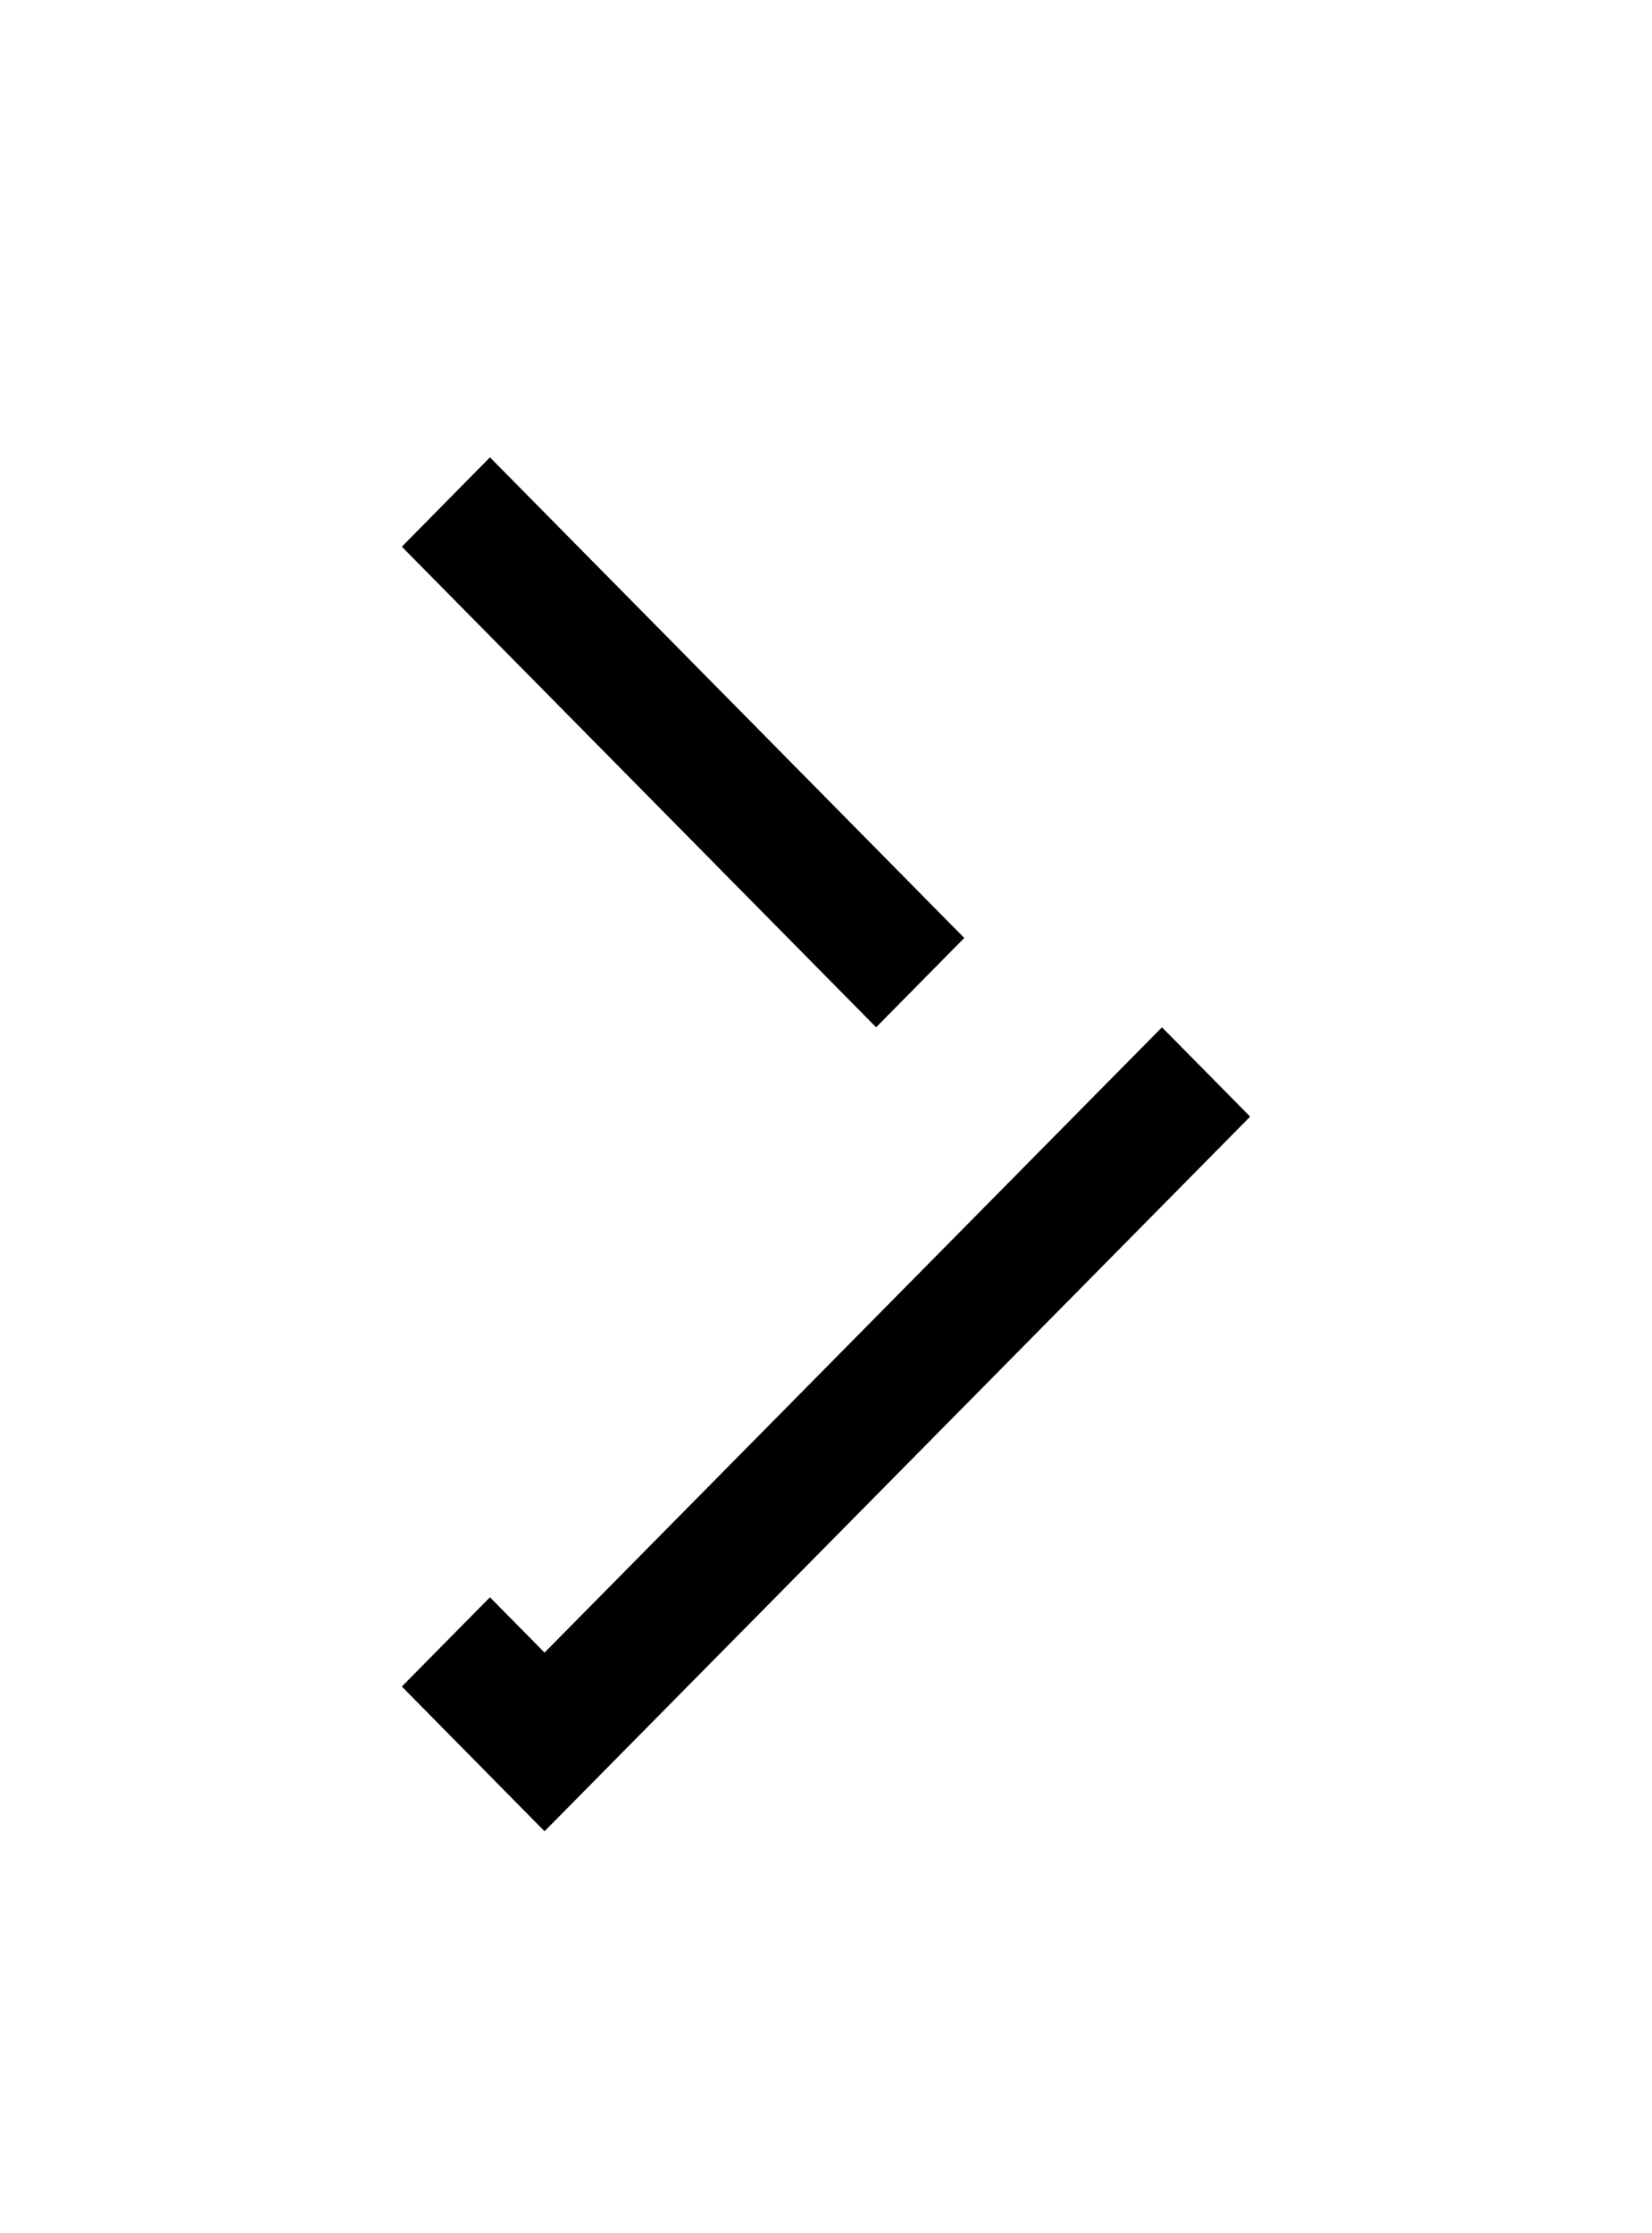 <?xml version="1.0" encoding="UTF-8" standalone="no"?>
<svg xmlns="http://www.w3.org/2000/svg" xmlns:xlink="http://www.w3.org/1999/xlink" width="37" height="50" viewBox="0 0 37 50">
    <defs>
        <path id="b" d="M1168 325.24l-3.196-3.24L1149 338l15.804 16 3.196-3.24-12.597-12.76z"/>
        <filter id="a" width="278.9%" height="206.2%" x="-89.5%" y="-40.6%" filterUnits="objectBoundingBox">
            <feOffset dy="4" in="SourceAlpha" result="shadowOffsetOuter1"/>
            <feGaussianBlur in="shadowOffsetOuter1" result="shadowBlurOuter1" stdDeviation="5"/>
            <feColorMatrix in="shadowBlurOuter1" values="0 0 0 0 0 0 0 0 0 0 0 0 0 0 0 0 0 0 0.3 0"/>
        </filter>
    </defs>
    <g fill="none" fill-rule="nonzero" transform="matrix(-1 0 0 1 1177 -317)">
        <use fill="#000" filter="url(#a)" xlink:href="#b"/>
        <use fill="#FFF" fill-rule="evenodd" xlink:href="#b"/>
    </g>
</svg>
